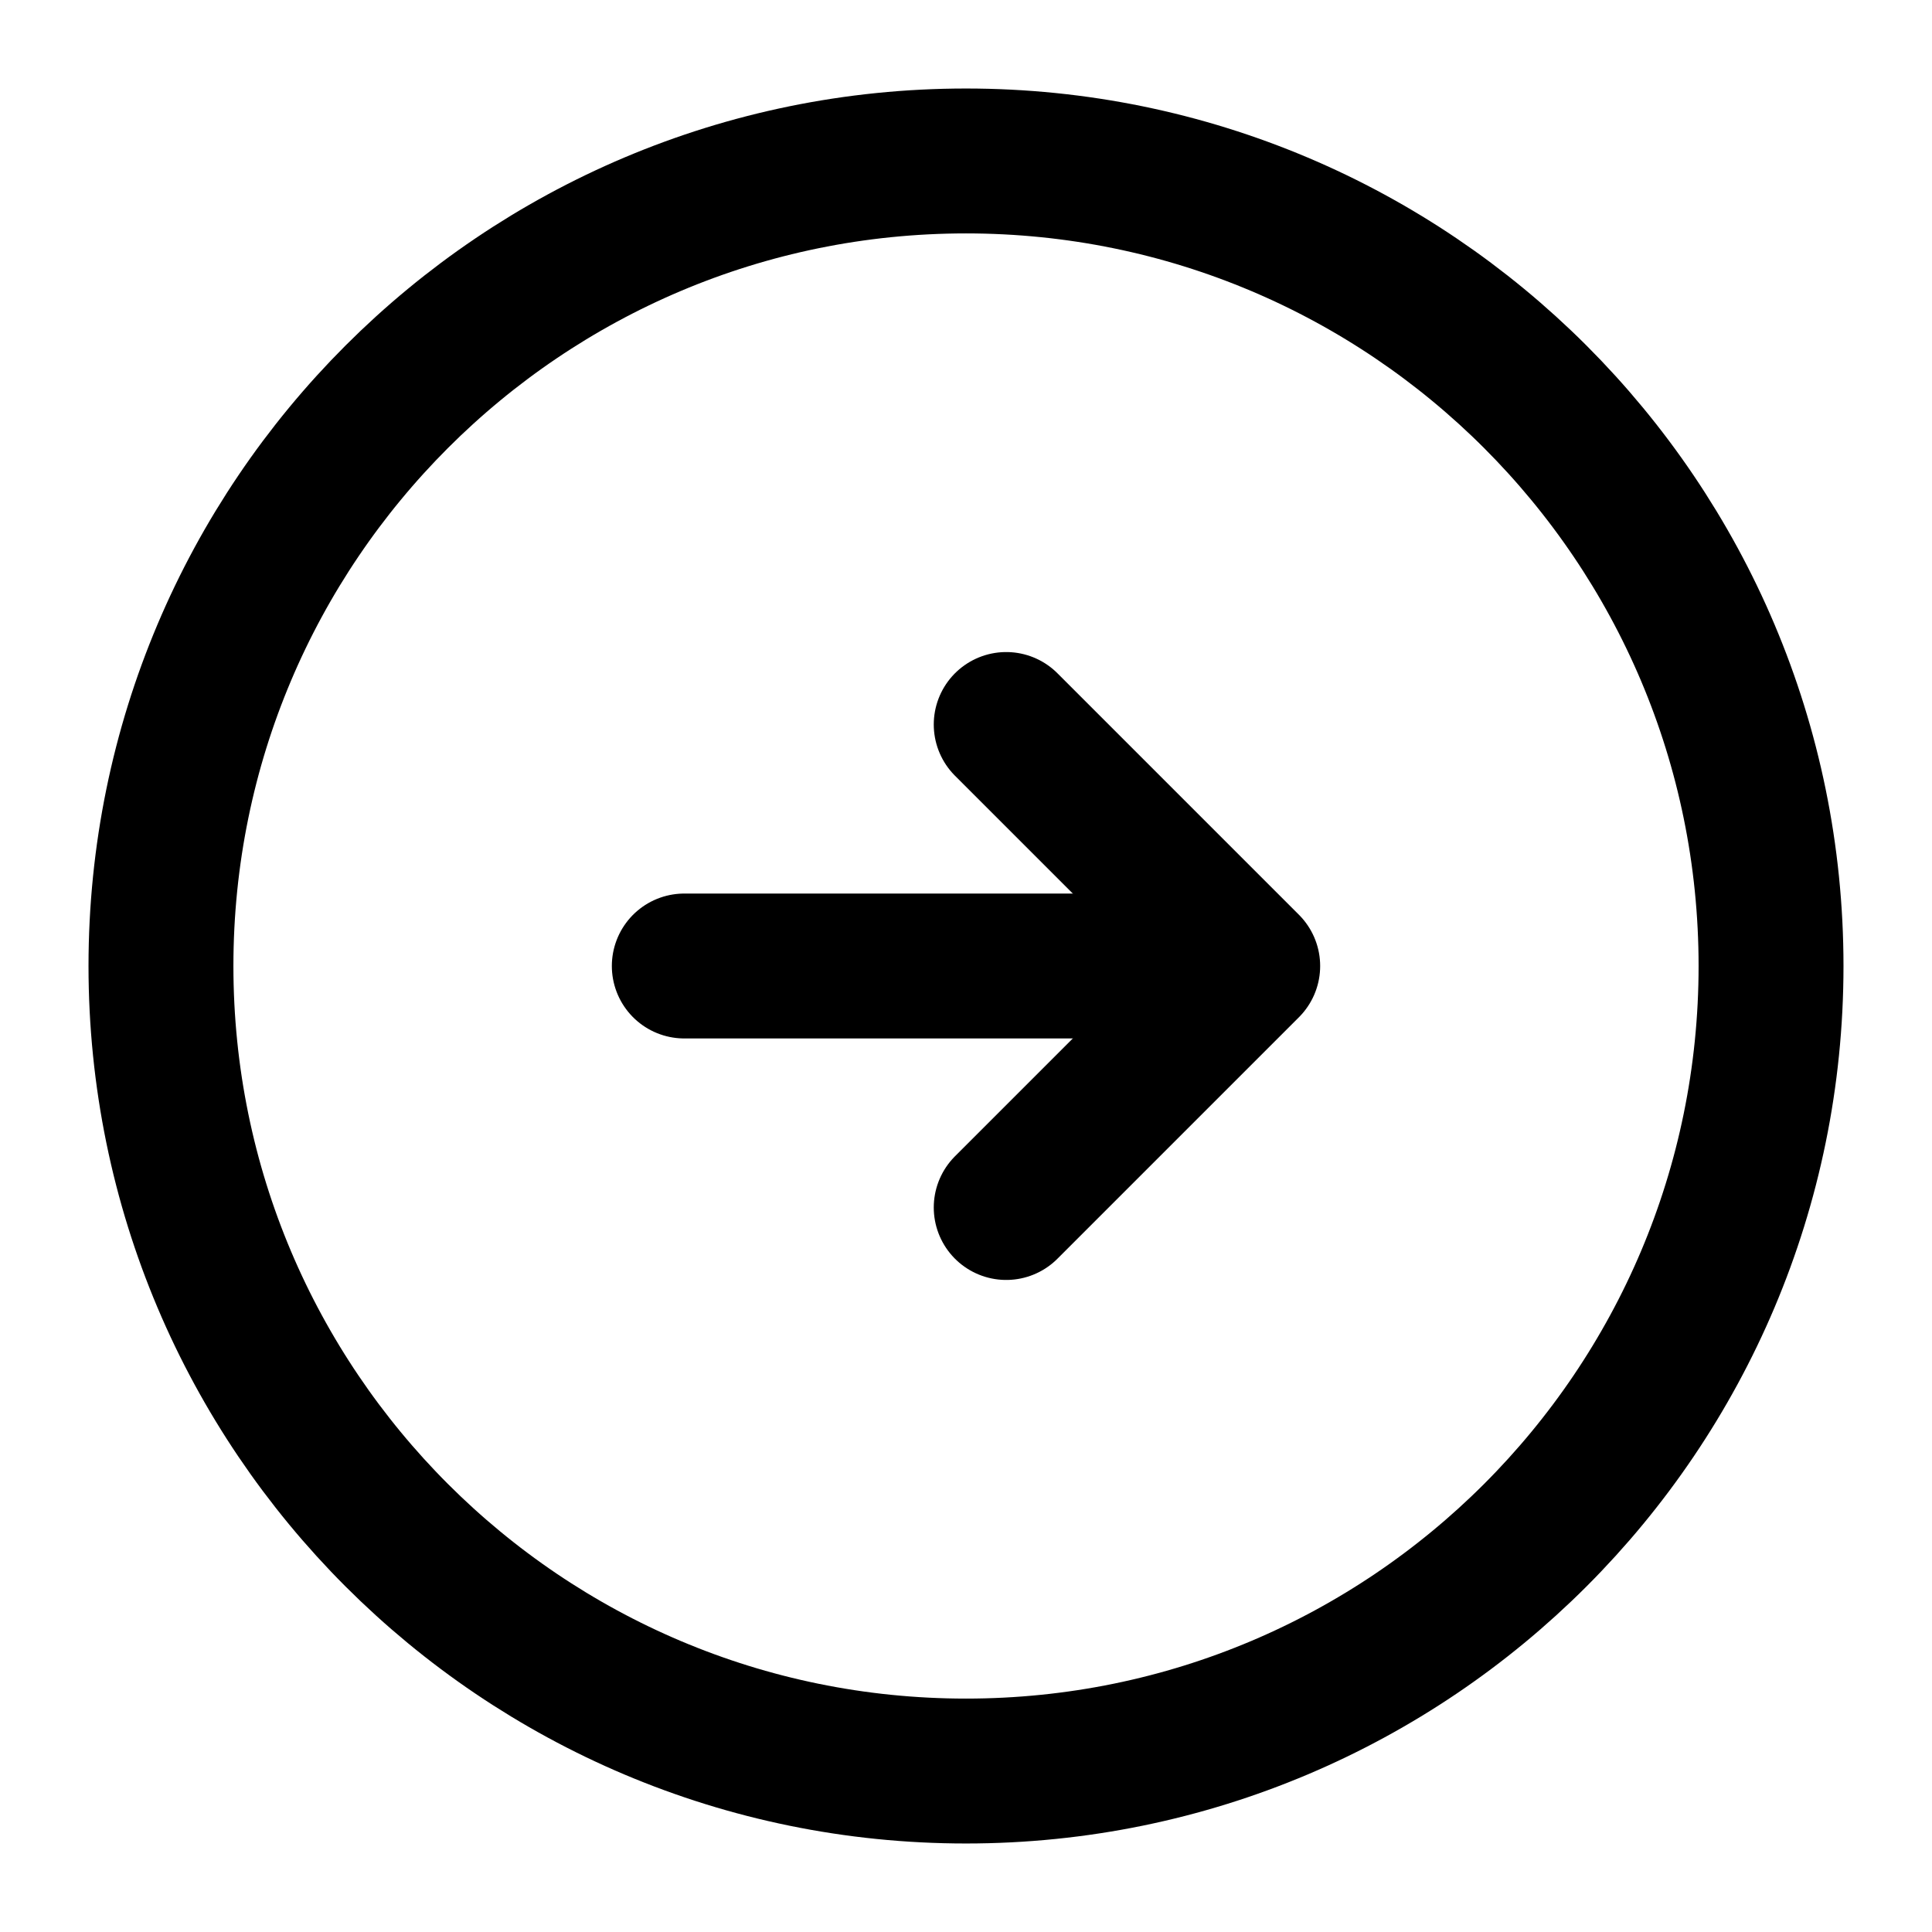 <svg width="16" height="16" viewBox="0 0 16 16" fill="none" xmlns="http://www.w3.org/2000/svg">
<path d="M8 14.667C11.682 14.667 14.667 11.682 14.667 8C14.667 4.318 11.682 1.333 8 1.333C4.318 1.333 1.333 4.318 1.333 8C1.333 11.682 4.318 14.667 8 14.667Z" stroke="black" stroke-width="1.2" stroke-linecap="round" stroke-linejoin="round"/>
<path d="M5.667 8H9.667" stroke="black" stroke-width="1.2" stroke-linecap="round" stroke-linejoin="round"/>
<path d="M8.333 10L10.333 8L8.333 6" stroke="black" stroke-width="1.2" stroke-linecap="round" stroke-linejoin="round"/>
</svg>

